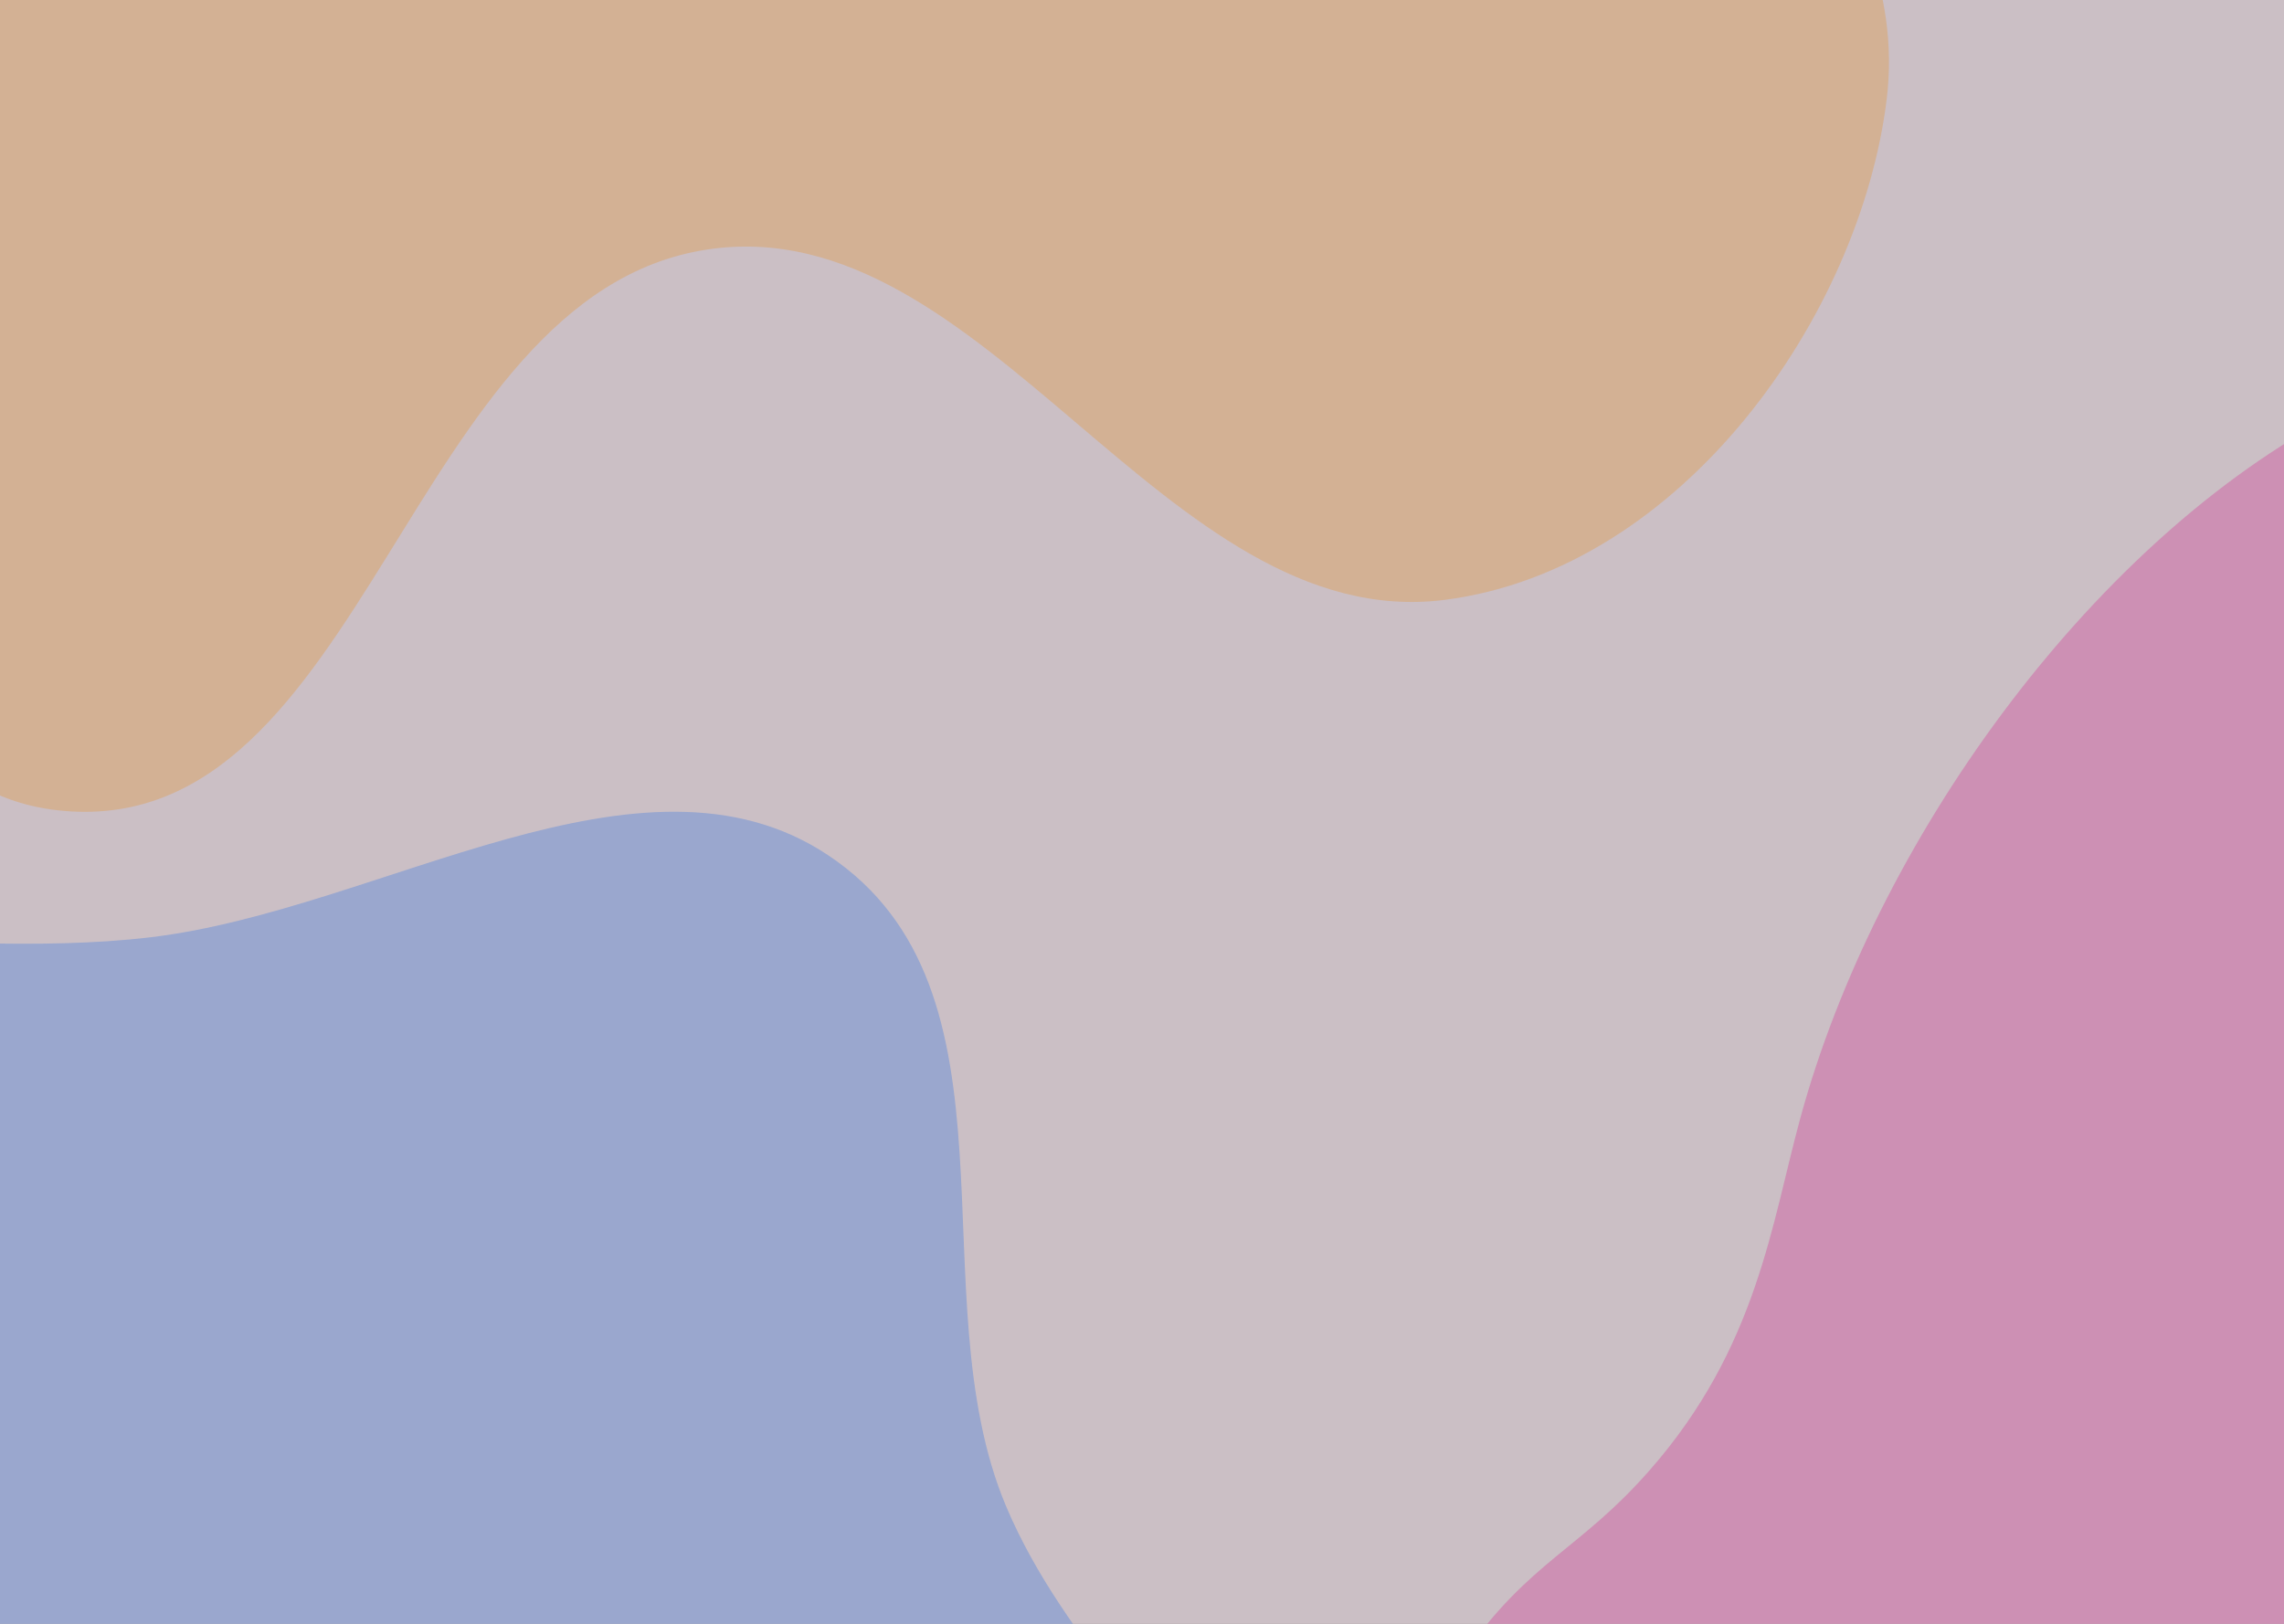 <?xml version="1.0" encoding="utf-8"?>
<!-- Generator: Adobe Illustrator 27.0.0, SVG Export Plug-In . SVG Version: 6.00 Build 0)  -->
<svg version="1.1" xmlns="http://www.w3.org/2000/svg" xmlns:xlink="http://www.w3.org/1999/xlink" x="0px" y="0px"
	 viewBox="0 0 1440 1024" style="enable-background:new 0 0 1440 1024;" xml:space="preserve">
<rect x="0" y="0" width="1440" height="1024" fill="#808080" stroke="none"/>
<style type="text/css">
	.st0{fill:#FFFFFF;stroke:#000000;stroke-miterlimit:10;}
	.st1{opacity:0.2;fill:#562433;enable-background:new    ;}
	.st2{opacity:0.25;fill-rule:evenodd;clip-rule:evenodd;fill:#0068FF;enable-background:new    ;}
	.st3{opacity:0.25;fill-rule:evenodd;clip-rule:evenodd;fill:#E7008C;enable-background:new    ;}
	.st4{opacity:0.25;fill-rule:evenodd;clip-rule:evenodd;fill:#FF9700;enable-background:new    ;}
	.st5{opacity:0.1;fill:#2F0D2D;stroke:#000000;stroke-miterlimit:10;}
</style>
<g id="Layer_1">
	<g id="Layer_2_00000071559915078538702480000006089811482547218097_">
		<rect x="-1644.2" y="-917.1" class="st0" width="4967" height="3139.7"/>
	</g>
	<g id="Layer_1_00000085216323351879797570000018344993200176895418_">
		<g id="Layer_2_00000154411852861472101020000005987755817578456245_">
			<rect x="-1417.7" y="-821" class="st1" width="4348.8" height="2764.9"/>
		</g>
		<g id="Layer_1_00000136369523710260047700000015894770856770022016_">
			<path class="st2" d="M-328.9,641.2c114.1-80.7,280.4-32.9,424.3-50.2c144.7-17.4,309.2-130,426.7-51.7
				c127.9,85.2,55.6,276.7,112.3,410.8c37.1,87.6,112.6,152.6,161,235.7c72,123.3,211.1,233.5,193.9,372
				c-16.8,136-128.6,296.4-278.8,315.5c-176.6,22.4-289.4-247.8-465.2-220.9c-188.6,28.9-214.8,370.2-405.2,354
				c-159.9-13.7-137.9-258.7-159.3-402.4c-15.1-101,82-197.6,54.8-296.7c-32.9-120.2-207.8-183.3-219.7-306.7
				C-496.7,870.6-443.2,722-328.9,641.2L-328.9,641.2z"/>
			<path class="st3" d="M1465.6,265c106-57.9,209.3-53.9,411.8-43.6c315.7,16.1,598,35.1,689.6,192.4
				c116.5,199.7-119.8,412.9-215.1,621.3c-174.3,380.8-213.7,475.2-287.8,477.6c-134.4,4.3-175.8-299.6-435.3-362.7
				c-34.6-8.4-131.1-31.8-208.9,14.6c-59.3,35.4-48.9,76.3-110.1,115.8c-71.7,46.2-156.5,35.5-254.4,23.1
				c-98.9-12.5-161.3-20.4-186.4-65.6c-36.6-65.8,32.2-163.7,53.5-193.9c42.3-60.2,73.2-66.2,117.7-117
				c67.6-77.1,76.6-155,94.8-221.7C1182.7,530.1,1316.5,346.5,1465.6,265z"/>
			<path class="st4" d="M-128.7-853.8c114.1-80.7,280.4-32.9,424.3-50.2c144.7-17.4,309.2-130,426.7-51.7
				c127.9,85.2,55.6,276.7,112.3,410.8c37.1,87.6,112.6,152.6,161,235.7c72,123.3,211.1,233.5,193.9,371.9
				c-16.7,136-128.6,296.4-278.7,315.6c-176.6,22.4-289.4-247.9-465.2-220.9c-188.6,29-214.8,370.3-405.1,354
				c-159.9-13.7-137.9-258.7-159.5-402.3c-15.1-101.1,82-197.7,54.8-296.7C-97.2-307.6-272.1-370.7-284-494
				C-296.7-624.4-242.9-773-128.7-853.8L-128.7-853.8z"/>
		</g>
	</g>
</g>
<g id="Layer_2">
	<rect x="-1809.2" y="-1102.5" class="st5" width="5335.2" height="3510.6"/>
</g>
</svg>
